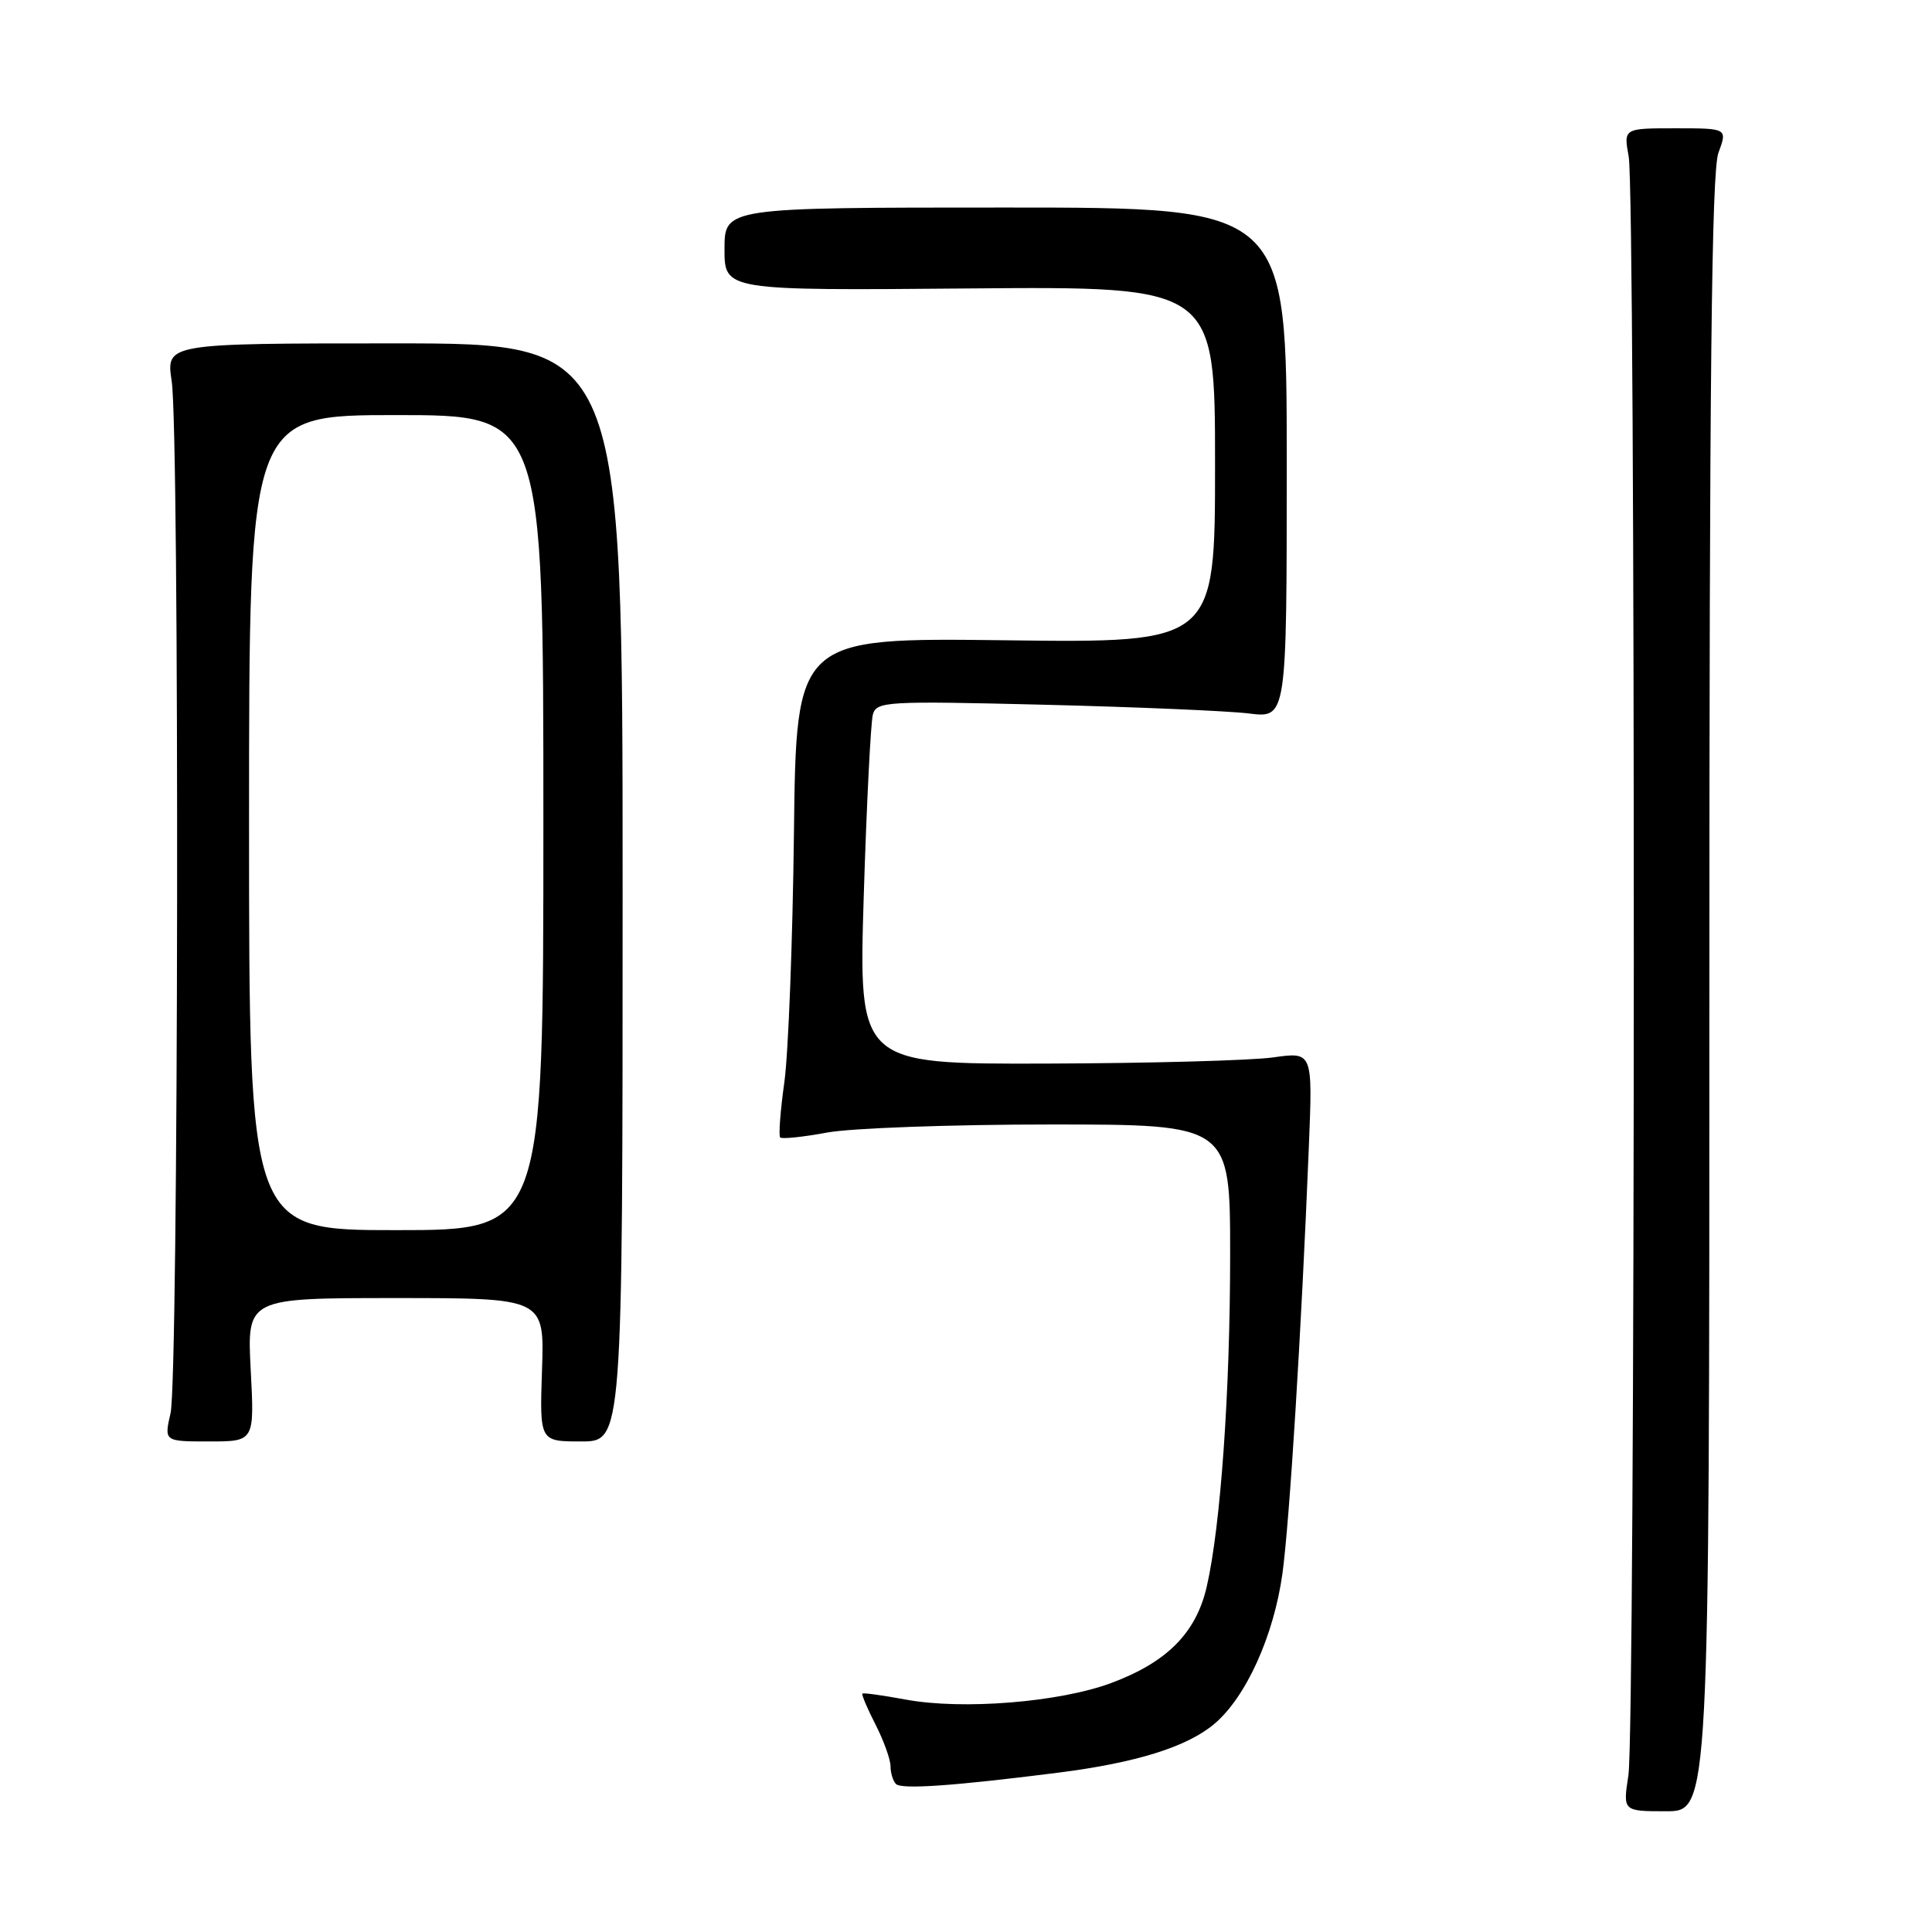 <?xml version="1.0" encoding="UTF-8" standalone="no"?>
<!DOCTYPE svg PUBLIC "-//W3C//DTD SVG 1.1//EN" "http://www.w3.org/Graphics/SVG/1.1/DTD/svg11.dtd" >
<svg xmlns="http://www.w3.org/2000/svg" xmlns:xlink="http://www.w3.org/1999/xlink" version="1.1" viewBox="0 0 256 256">
 <g >
 <path fill="currentColor"
d=" M 226.50 131.75 C 226.50 50.13 226.79 22.70 227.70 20.25 C 228.90 17.00 228.90 17.00 222.01 17.00 C 215.13 17.00 215.13 17.00 215.81 20.75 C 216.74 25.80 216.70 229.23 215.77 235.25 C 215.04 240.00 215.04 240.00 220.77 240.00 C 226.50 240.00 226.50 240.00 226.50 131.75 Z  M 140.21 234.89 C 150.54 233.58 157.28 231.48 160.90 228.43 C 165.10 224.90 168.79 216.74 169.93 208.50 C 170.88 201.57 172.45 176.24 173.43 151.93 C 173.94 139.37 173.94 139.37 168.72 140.11 C 165.85 140.52 152.31 140.89 138.63 140.93 C 113.77 141.00 113.77 141.00 114.45 118.75 C 114.83 106.51 115.38 95.68 115.66 94.67 C 116.16 92.94 117.46 92.87 138.34 93.38 C 150.53 93.68 162.75 94.20 165.50 94.54 C 170.50 95.16 170.50 95.16 170.50 61.33 C 170.50 27.50 170.50 27.50 133.25 27.50 C 96.01 27.50 96.01 27.50 96.00 33.00 C 96.00 38.50 96.00 38.50 128.50 38.22 C 161.00 37.95 161.00 37.95 161.00 61.57 C 161.00 85.19 161.00 85.19 133.25 84.84 C 105.50 84.50 105.50 84.50 105.20 110.50 C 105.03 124.80 104.46 139.60 103.93 143.40 C 103.40 147.19 103.15 150.49 103.38 150.72 C 103.62 150.95 106.41 150.66 109.59 150.07 C 112.77 149.48 126.08 149.00 139.18 149.00 C 163.00 149.00 163.00 149.00 163.00 166.25 C 163.00 184.42 161.74 202.28 159.89 210.28 C 158.48 216.37 154.64 220.24 147.29 222.99 C 140.42 225.56 127.55 226.60 120.00 225.20 C 116.97 224.64 114.39 224.28 114.27 224.41 C 114.14 224.53 114.92 226.39 116.02 228.53 C 117.11 230.67 118.00 233.15 118.00 234.04 C 118.00 234.94 118.33 235.99 118.72 236.39 C 119.46 237.13 126.41 236.64 140.21 234.89 Z  M 33.22 181.50 C 32.73 172.00 32.73 172.00 52.43 172.00 C 72.14 172.00 72.14 172.00 71.82 181.50 C 71.50 191.00 71.50 191.00 77.00 191.00 C 82.50 191.00 82.50 191.00 82.50 118.25 C 82.50 45.50 82.50 45.50 52.25 45.50 C 22.00 45.50 22.00 45.50 22.75 50.50 C 23.80 57.48 23.66 182.66 22.60 187.25 C 21.74 191.00 21.74 191.00 27.73 191.00 C 33.72 191.00 33.72 191.00 33.22 181.50 Z  M 33.00 109.00 C 33.00 55.00 33.00 55.00 52.50 55.00 C 72.00 55.00 72.00 55.00 72.00 109.00 C 72.00 163.00 72.00 163.00 52.50 163.00 C 33.00 163.00 33.00 163.00 33.00 109.00 Z "/>
</g>
</svg>